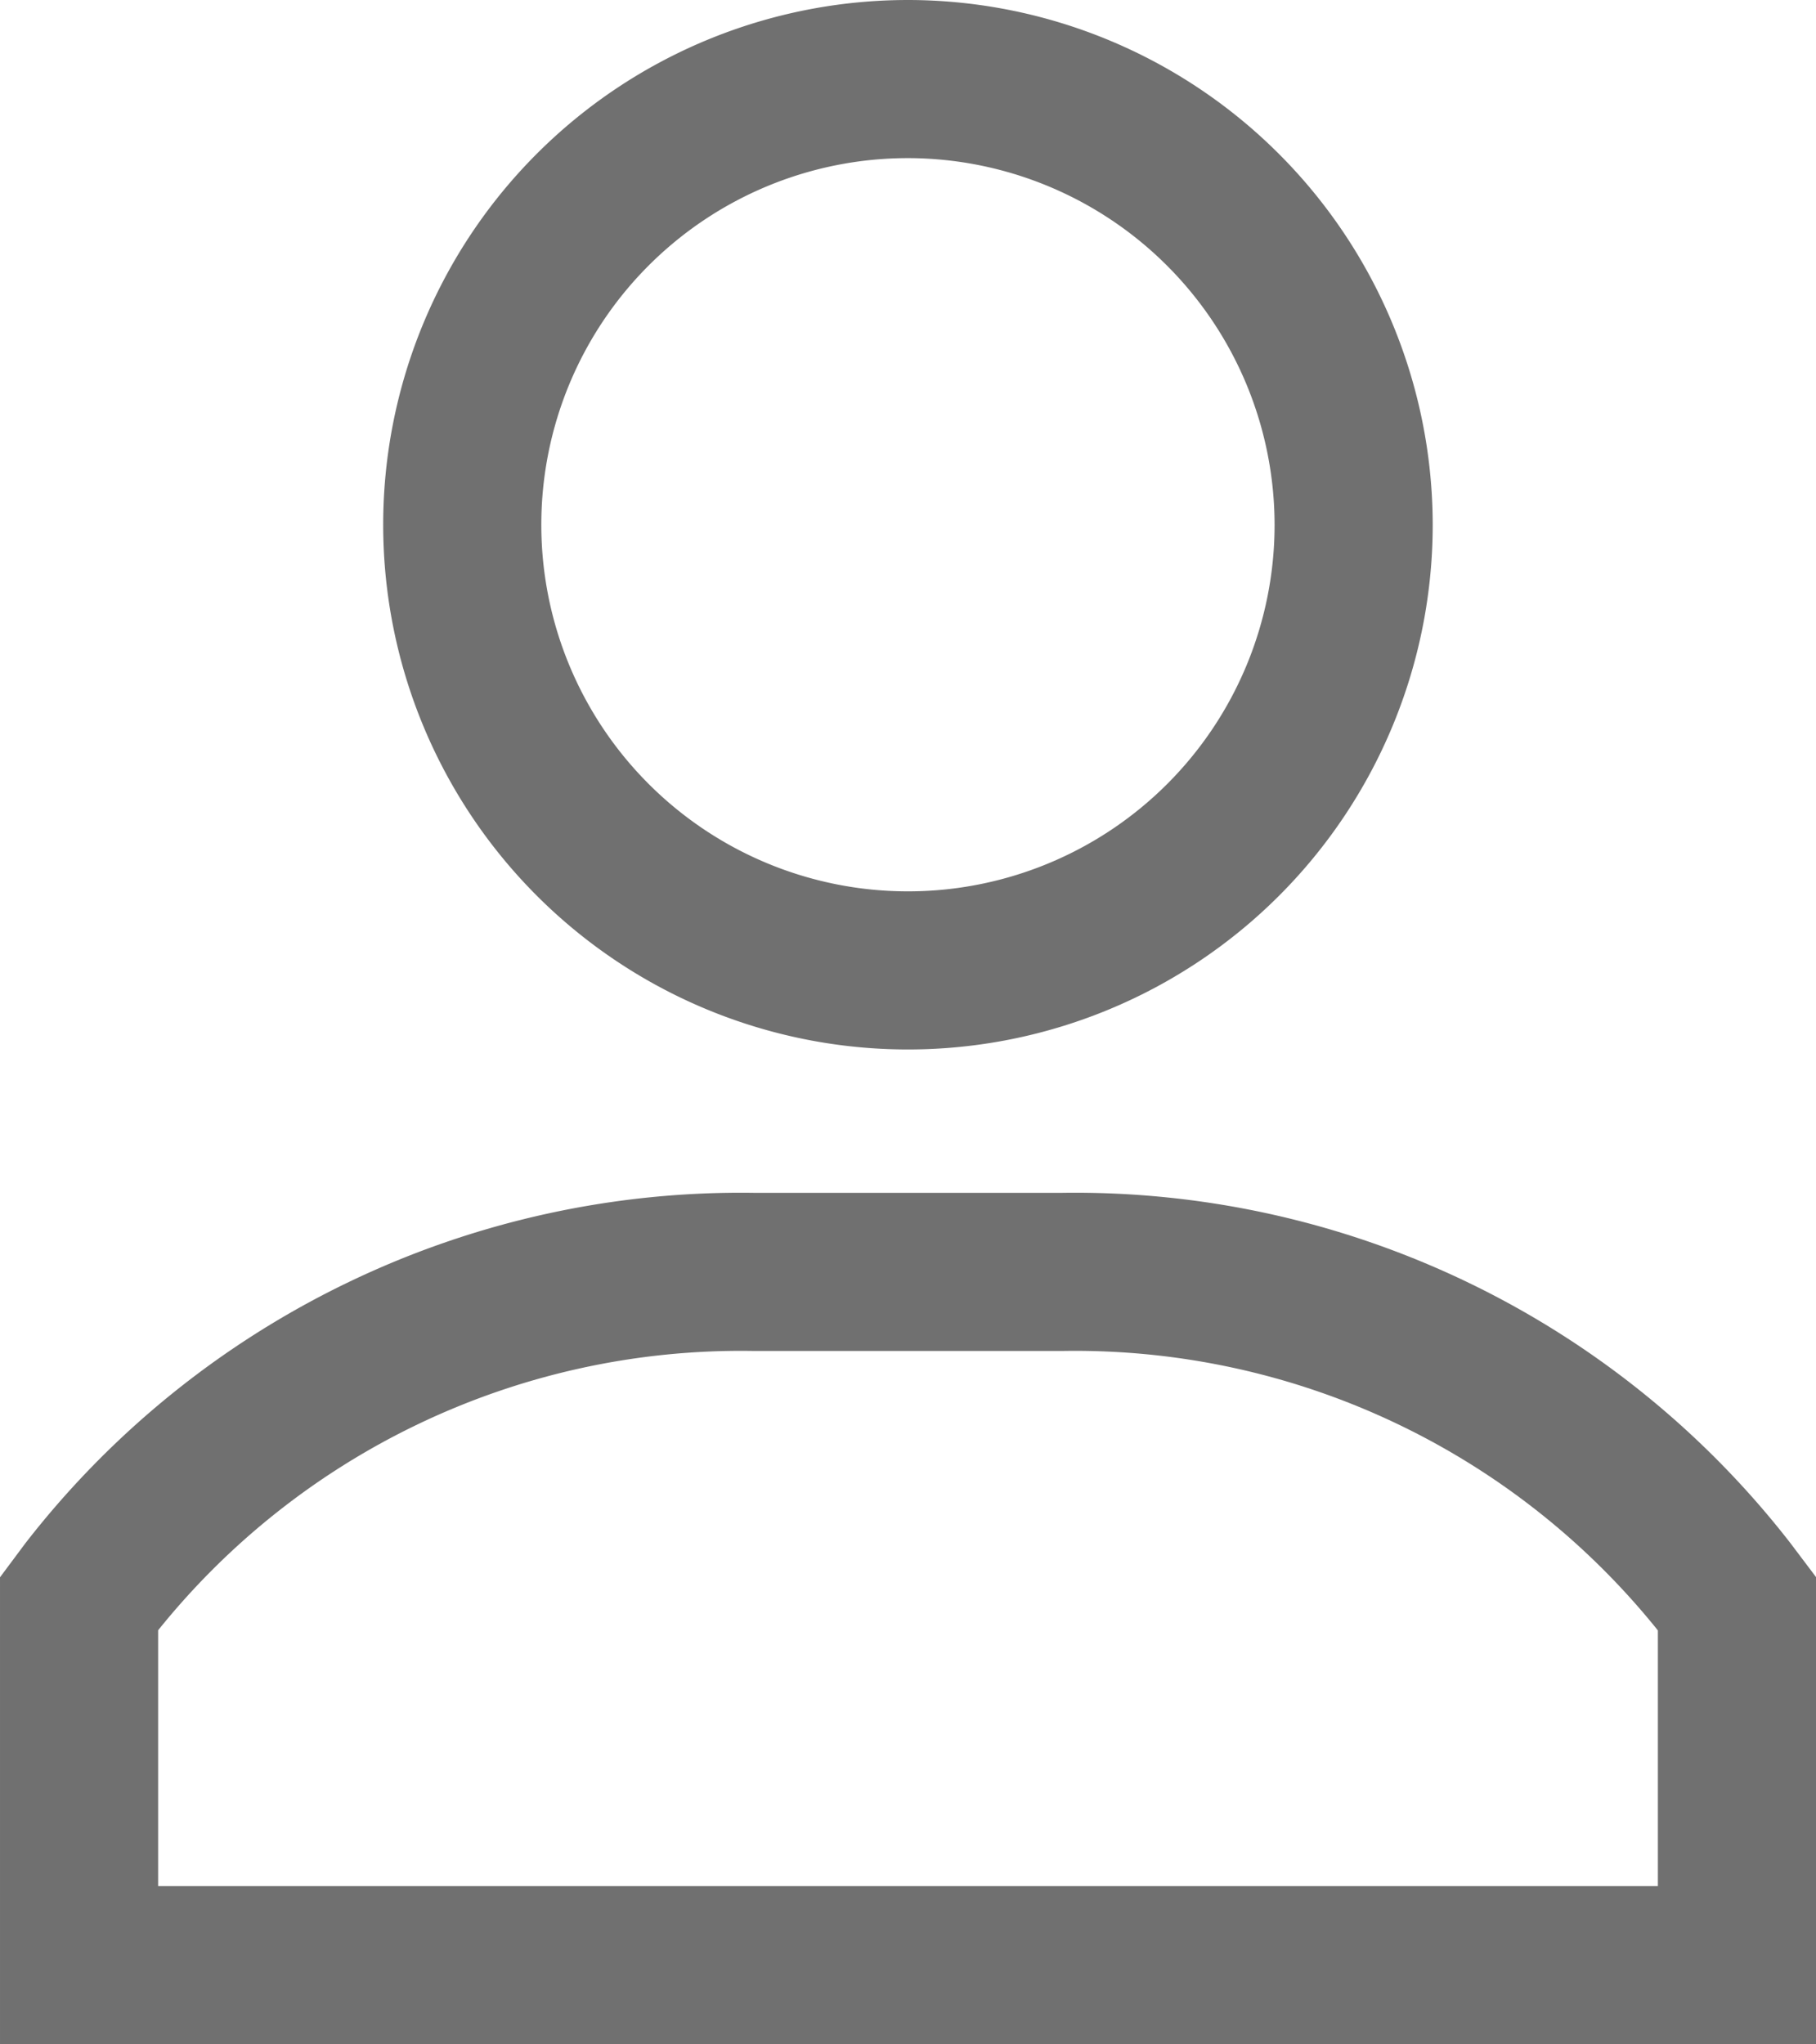 <svg xmlns="http://www.w3.org/2000/svg" width="17.227" height="19.393" viewBox="0 0 17.227 19.393">
  <g id="Componente_46_1" data-name="Componente 46 – 1" transform="translate(0.75 0.75)">
    <g id="user_1_" data-name="user (1)">
      <g id="Grupo_63" data-name="Grupo 63" transform="translate(3.635)">
        <g id="Grupo_62" data-name="Grupo 62">
          <path id="Trazado_29" data-name="Trazado 29" d="M125.227,0a4.228,4.228,0,1,0,4.228,4.228A4.233,4.233,0,0,0,125.227,0Z" transform="translate(-120.999)" fill="none" stroke="#707070" stroke-width="1.5"/>
        </g>
      </g>
      <g id="Grupo_65" data-name="Grupo 65" transform="translate(0 11.316)">
        <g id="Grupo_64" data-name="Grupo 64">
          <path id="Trazado_30" data-name="Trazado 30" d="M46.637,305.028A7.84,7.84,0,0,0,40.324,302H37.4a7.84,7.84,0,0,0-6.313,3.028l-.088.118v3.431H46.726v-3.431Z" transform="translate(-30.999 -302)" fill="none" stroke="#707070" stroke-width="1.5"/>
        </g>
      </g>
    </g>
  </g>
</svg>
